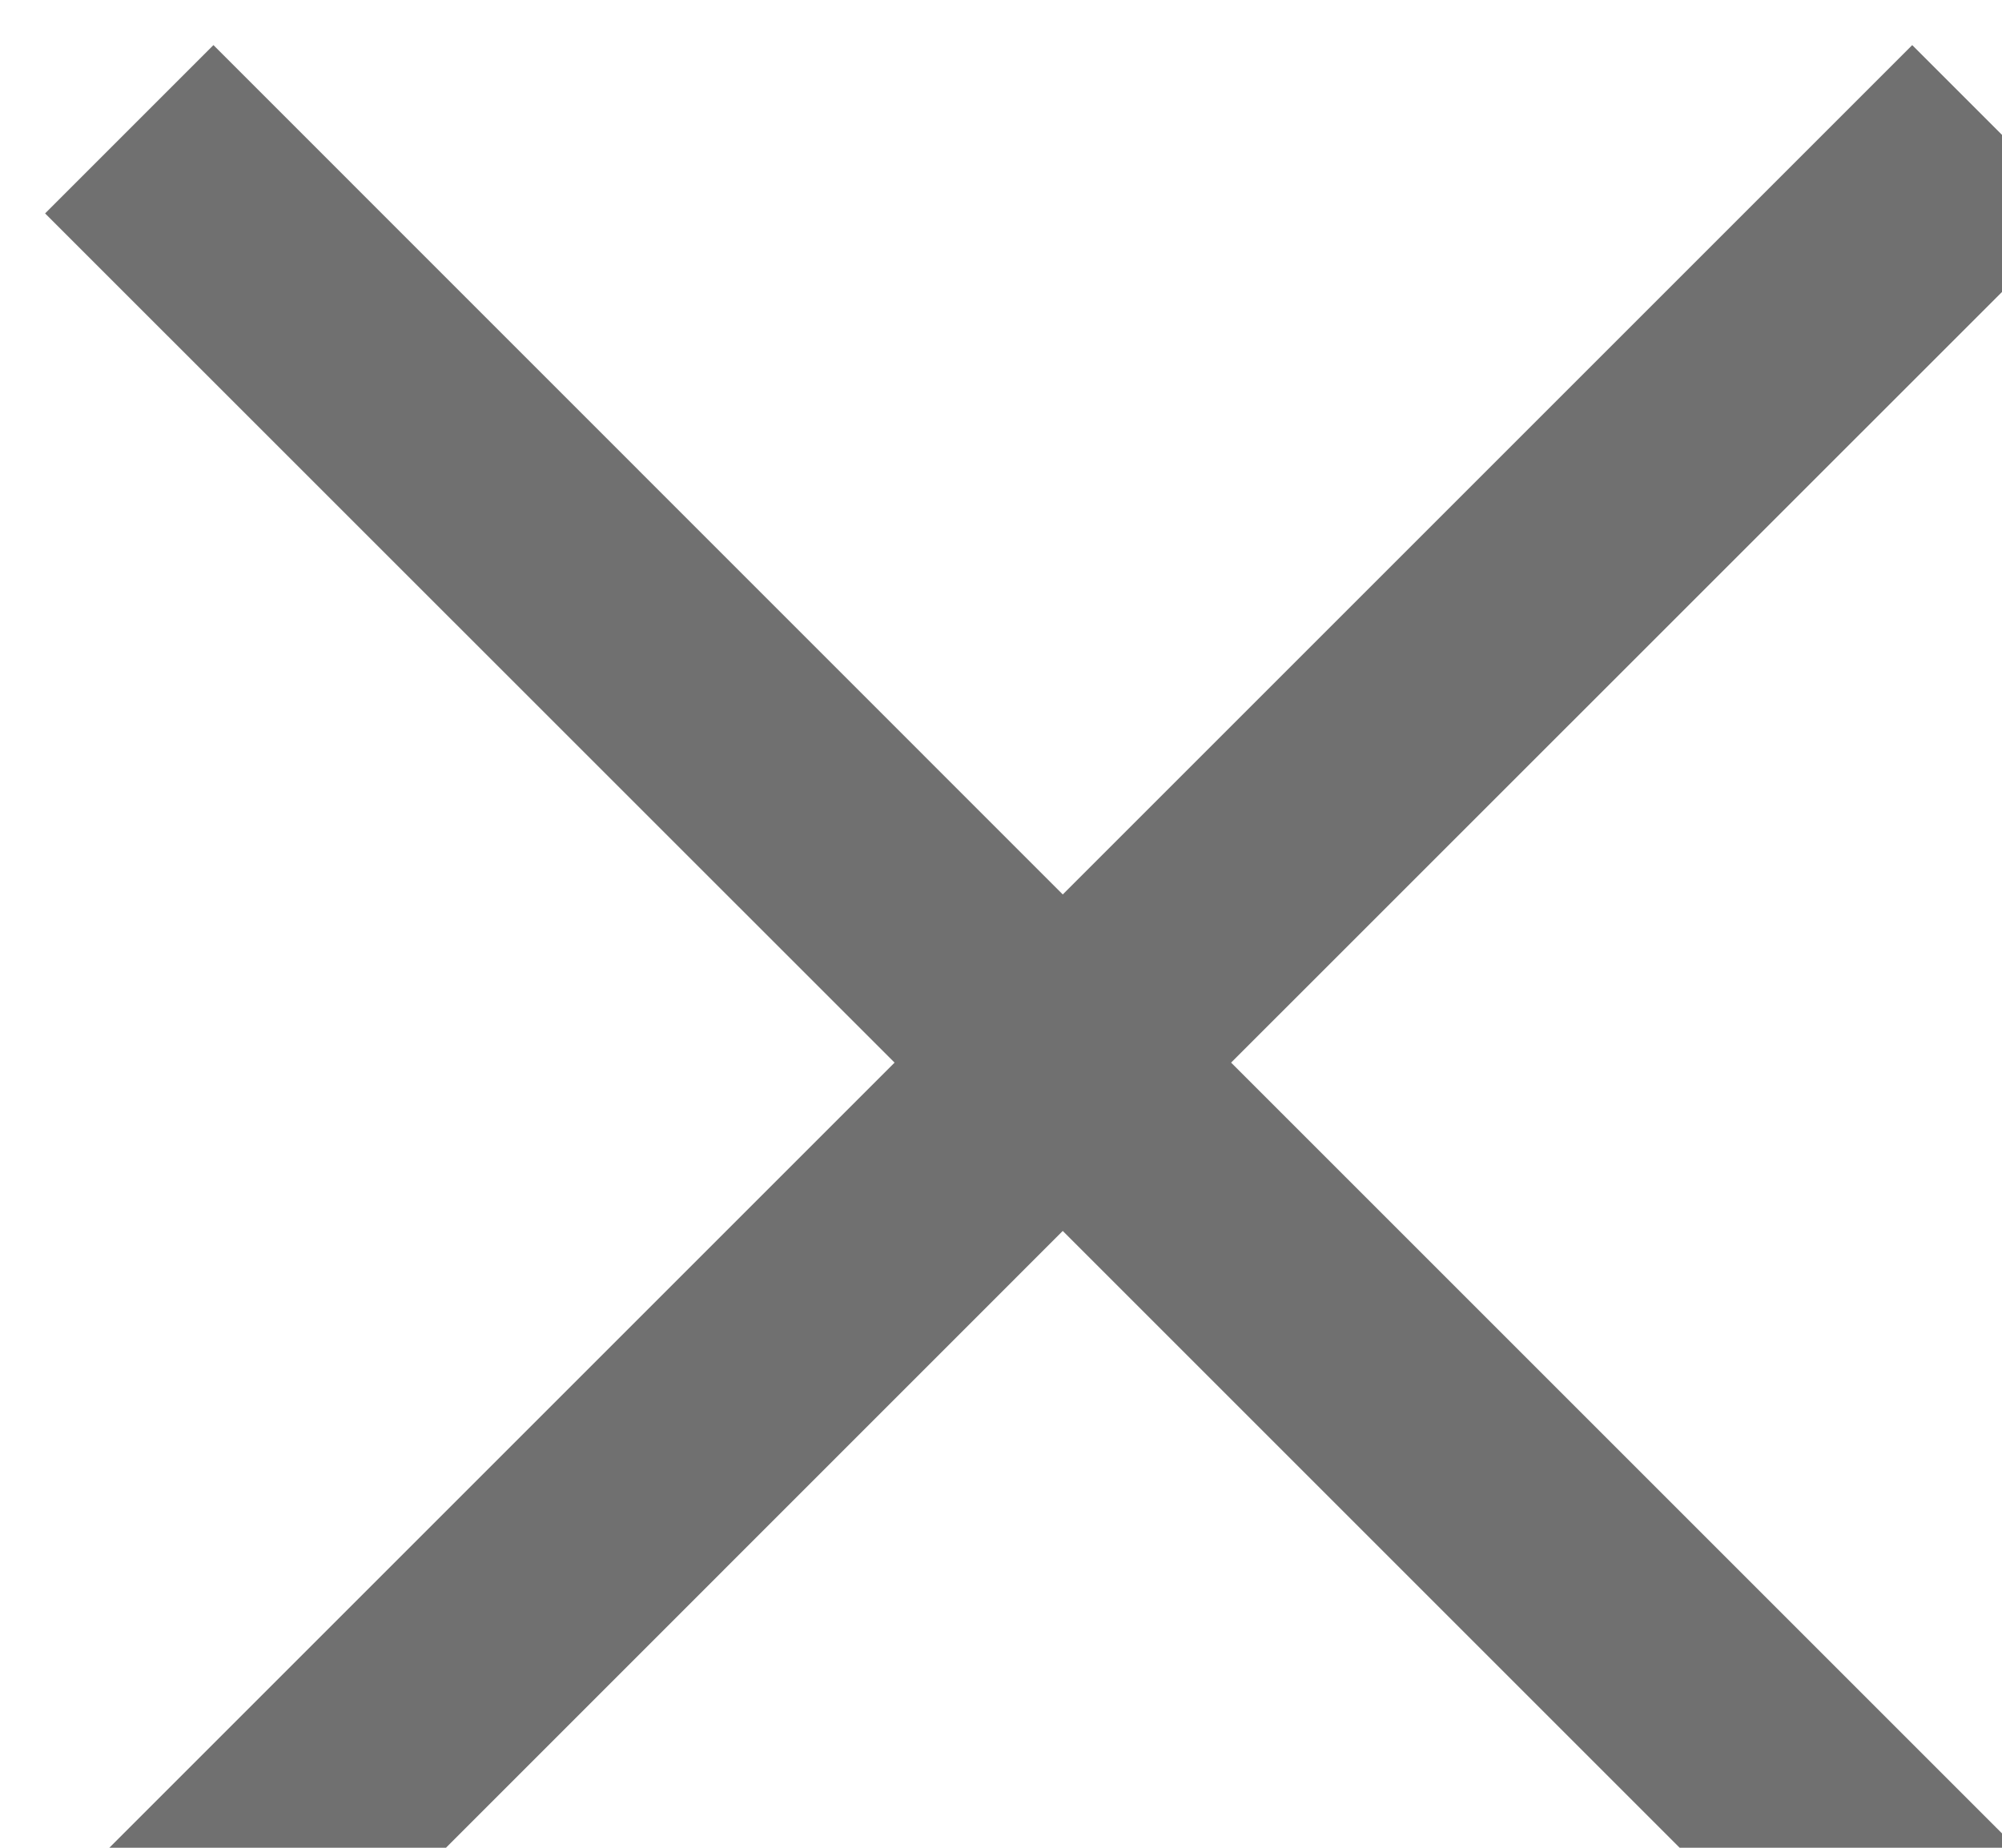 <?xml version="1.0" encoding="UTF-8" standalone="no"?>
<svg width="13px" height="12px" viewBox="0 0 13 12" version="1.1" xmlns="http://www.w3.org/2000/svg" xmlns:xlink="http://www.w3.org/1999/xlink" xmlns:sketch="http://www.bohemiancoding.com/sketch/ns">
    <!-- Generator: Sketch Beta 3.0.4 (8156) - http://www.bohemiancoding.com/sketch -->
    <title>x</title>
    <desc>Created with Sketch Beta.</desc>
    <defs></defs>
    <g id="Page-1" stroke="none" stroke-width="1" fill="none" fill-rule="evenodd" sketch:type="MSPage">
        <g id="icons" sketch:type="MSLayerGroup" transform="translate(-96, -9)" stroke="#707070" stroke-linecap="square">
            <path d="M102.516,15.901 L97.193,10.579 L97,10.386 L97.386,10 L97.579,10.193 L102.901,15.516 L108.224,10.193 L108.417,10 L108.803,10.386 L108.61,10.579 L103.287,15.901 L108.61,21.224 L108.803,21.417 L108.417,21.803 L108.224,21.61 L102.901,16.287 L97.579,21.61 L97.386,21.803 L97,21.417 L97.193,21.224 L102.516,15.901 Z" id="x" sketch:type="MSShapeGroup"></path>
        </g>
    </g>
</svg>